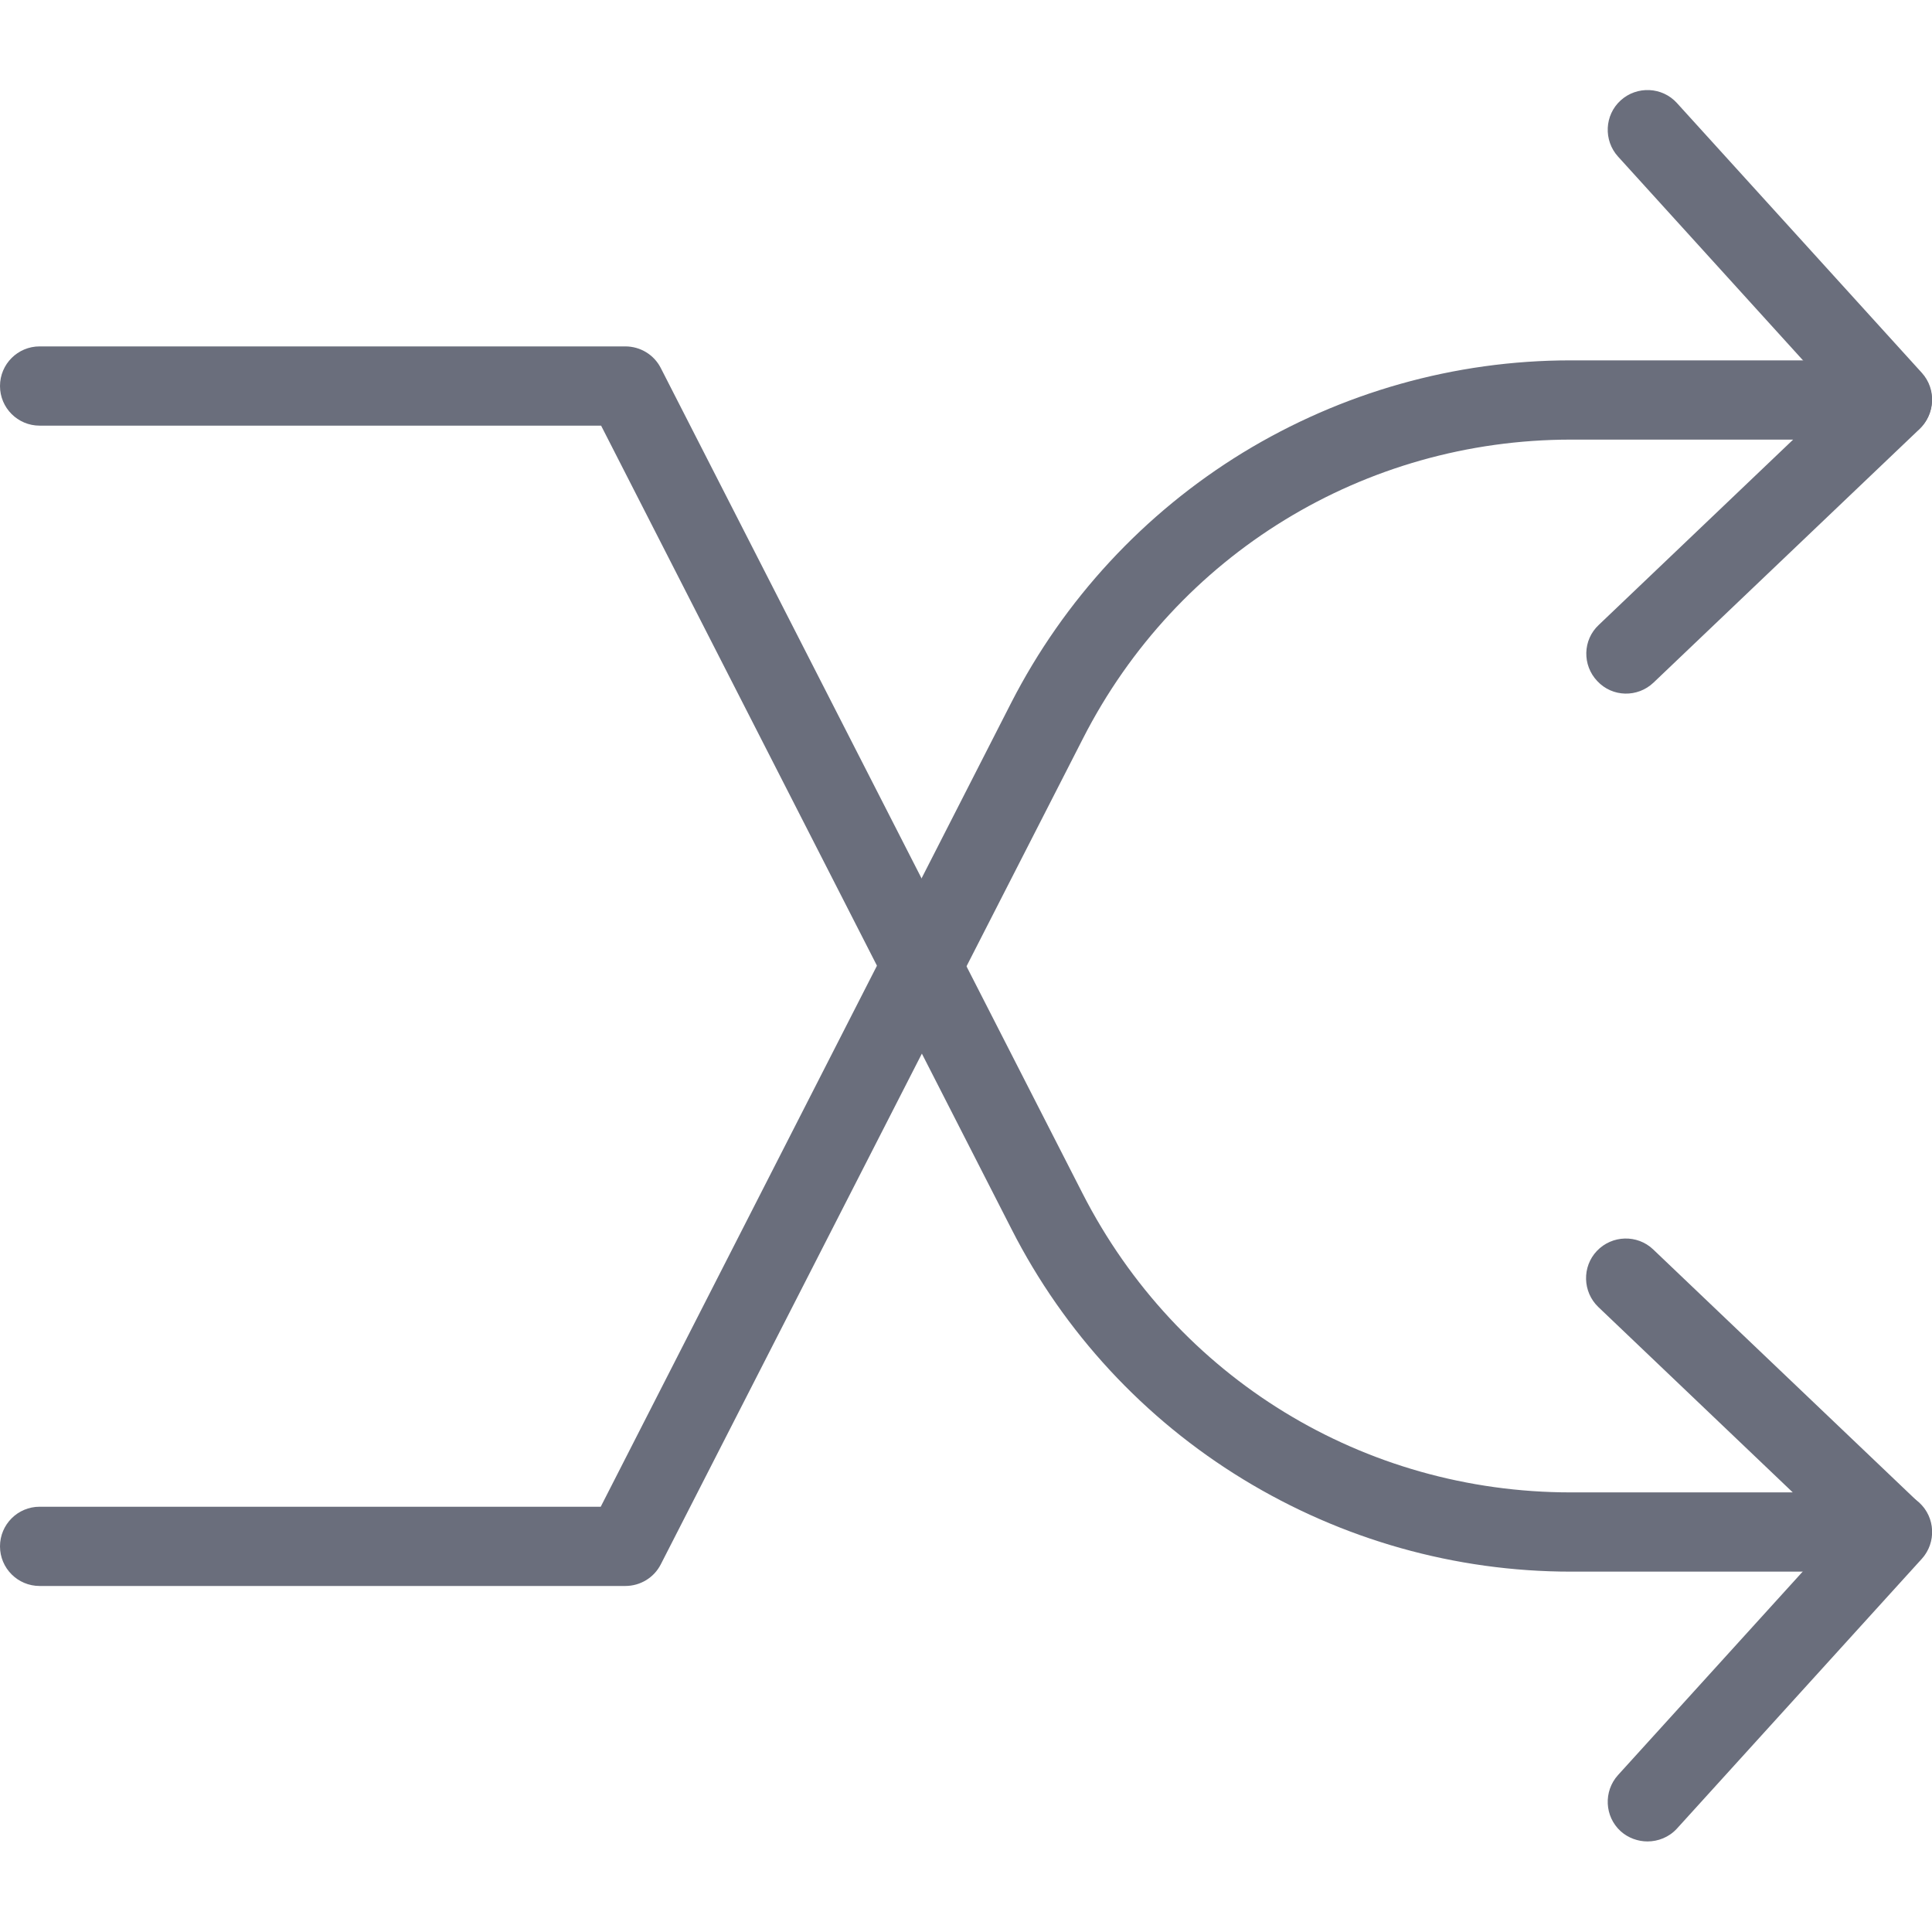 <?xml version="1.0" ?><!DOCTYPE svg  PUBLIC '-//W3C//DTD SVG 1.1//EN'  'http://www.w3.org/Graphics/SVG/1.1/DTD/svg11.dtd'><svg enable-background="new 0 0 512 512" id="Layer_1" version="1.1" viewBox="0 0 512 512" xml:space="preserve" xmlns="http://www.w3.org/2000/svg" xmlns:xlink="http://www.w3.org/1999/xlink"><g><path d="M501.5,416.5h-85.2c-30.7,0-60.7-8.5-86.9-24.5c-26.2-16-47.4-38.9-61.3-66.2L159.3,112.8H10.5   c-5.8,0-10.5-4.7-10.5-10.5c0-5.8,4.7-10.5,10.5-10.5h155.2c4,0,7.6,2.2,9.4,5.7l111.8,218.8c25,48.9,74.5,79.2,129.4,79.2h58.8   l-51.5-49.1c-4.2-4-4.4-10.7-0.4-14.9c4-4.2,10.7-4.4,14.9-0.4l70.5,67.2c3.1,3,4.1,7.6,2.5,11.6   C509.6,413.9,505.8,416.5,501.5,416.5z" fill="#6A6E7C"/><path d="M436.6,488c-2.5,0-5.1-0.9-7.1-2.7c-4.3-3.9-4.6-10.6-0.7-14.9l64.9-71.5c3.9-4.3,10.6-4.6,14.9-0.7   c4.3,3.9,4.6,10.6,0.7,14.9l-64.9,71.5C442.3,486.9,439.4,488,436.6,488z" fill="#6A6E7C"/><path d="M165.7,420.3H10.5c-5.8,0-10.5-4.7-10.5-10.5c0-5.8,4.7-10.5,10.5-10.5h148.7l108.8-213.1   c14-27.3,35.2-50.2,61.3-66.2c26.2-16,56.2-24.5,86.9-24.5h85.2c4.3,0,8.2,2.6,9.8,6.6c1.6,4,0.6,8.6-2.5,11.6l-70.5,67.2   c-4.2,4-10.9,3.9-14.9-0.4c-4-4.2-3.9-10.9,0.4-14.9l51.5-49.1h-58.8c-54.9,0-104.5,30.4-129.4,79.2L175.1,414.6   C173.3,418.1,169.7,420.3,165.7,420.3z" fill="#6A6E7C"/><path d="M501.5,116.5c-2.9,0-5.7-1.2-7.8-3.5l-64.9-71.5c-3.9-4.3-3.6-11,0.7-14.9c4.3-3.9,11-3.6,14.9,0.7   l64.9,71.5c3.9,4.3,3.6,11-0.7,14.9C506.5,115.6,504,116.5,501.5,116.5z" fill="#6A6E7C"/></g></svg>